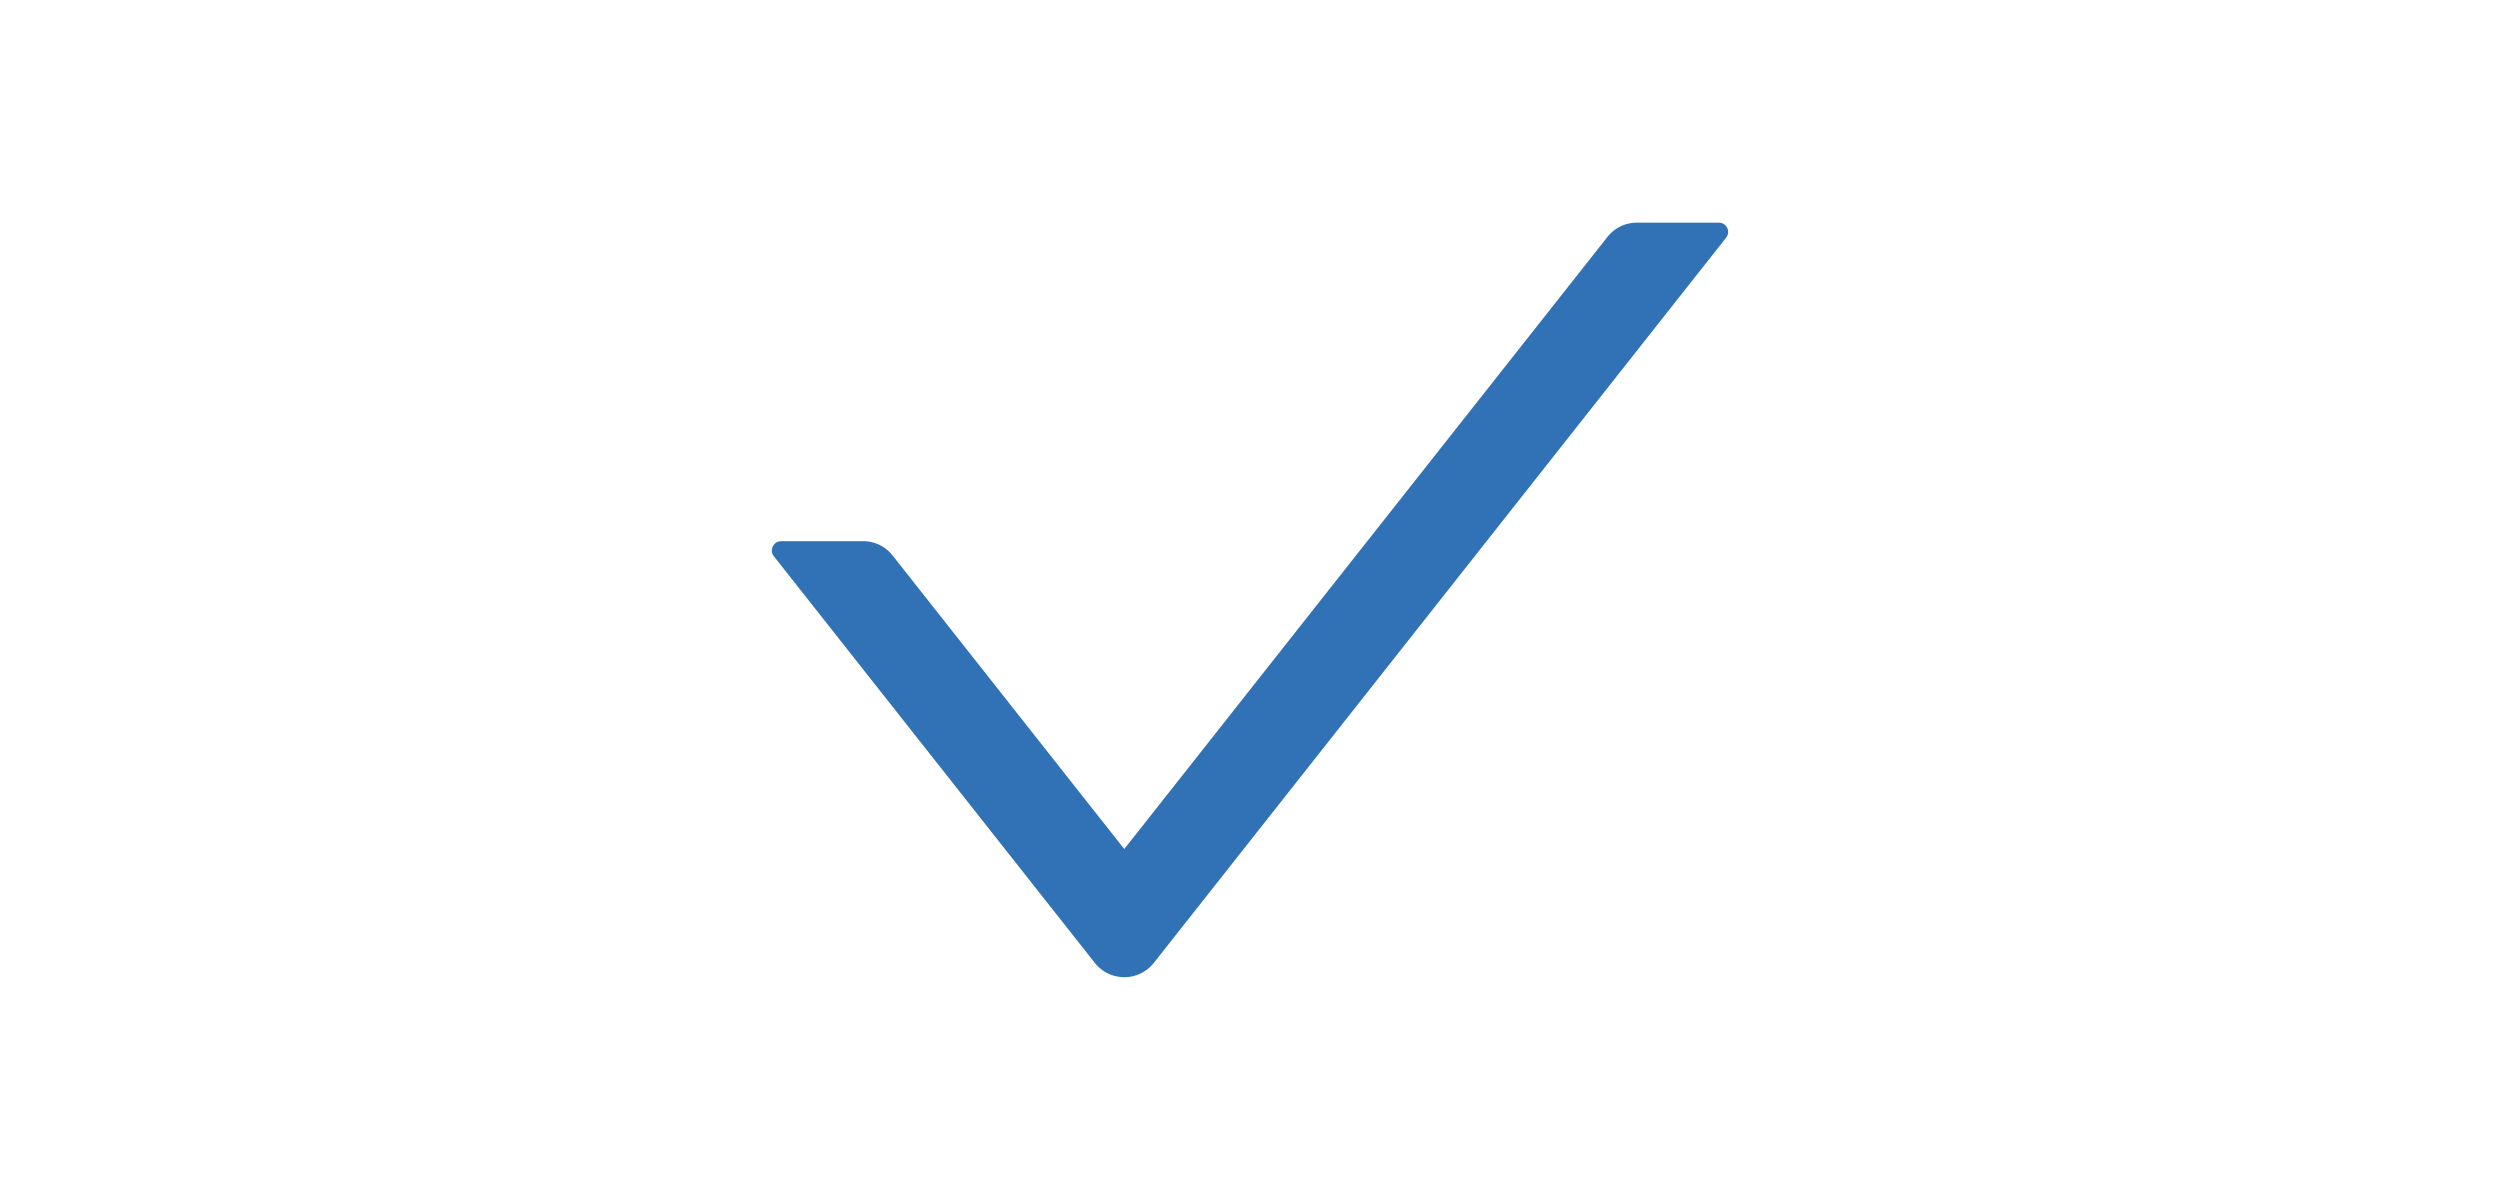<?xml version="1.0" standalone="no"?>
<svg width="50px" height="24px" viewBox="0 0 1024 1024" xmlns="http://www.w3.org/2000/svg" class="icon">
  <path fill="#3172B6" d="M912 190h-69.9c-9.8 0-19.1 4.5-25.1 12.2L404.7 724.5 207 474a32 32 0 0 0-25.1-12.2H112c-6.7 0-10.4 7.7-6.3 12.9l273.9 347c12.8 16.2 37.4 16.2 50.3 0l488.4-618.9c4.1-5.1.4-12.8-6.3-12.8z"/>
</svg>
